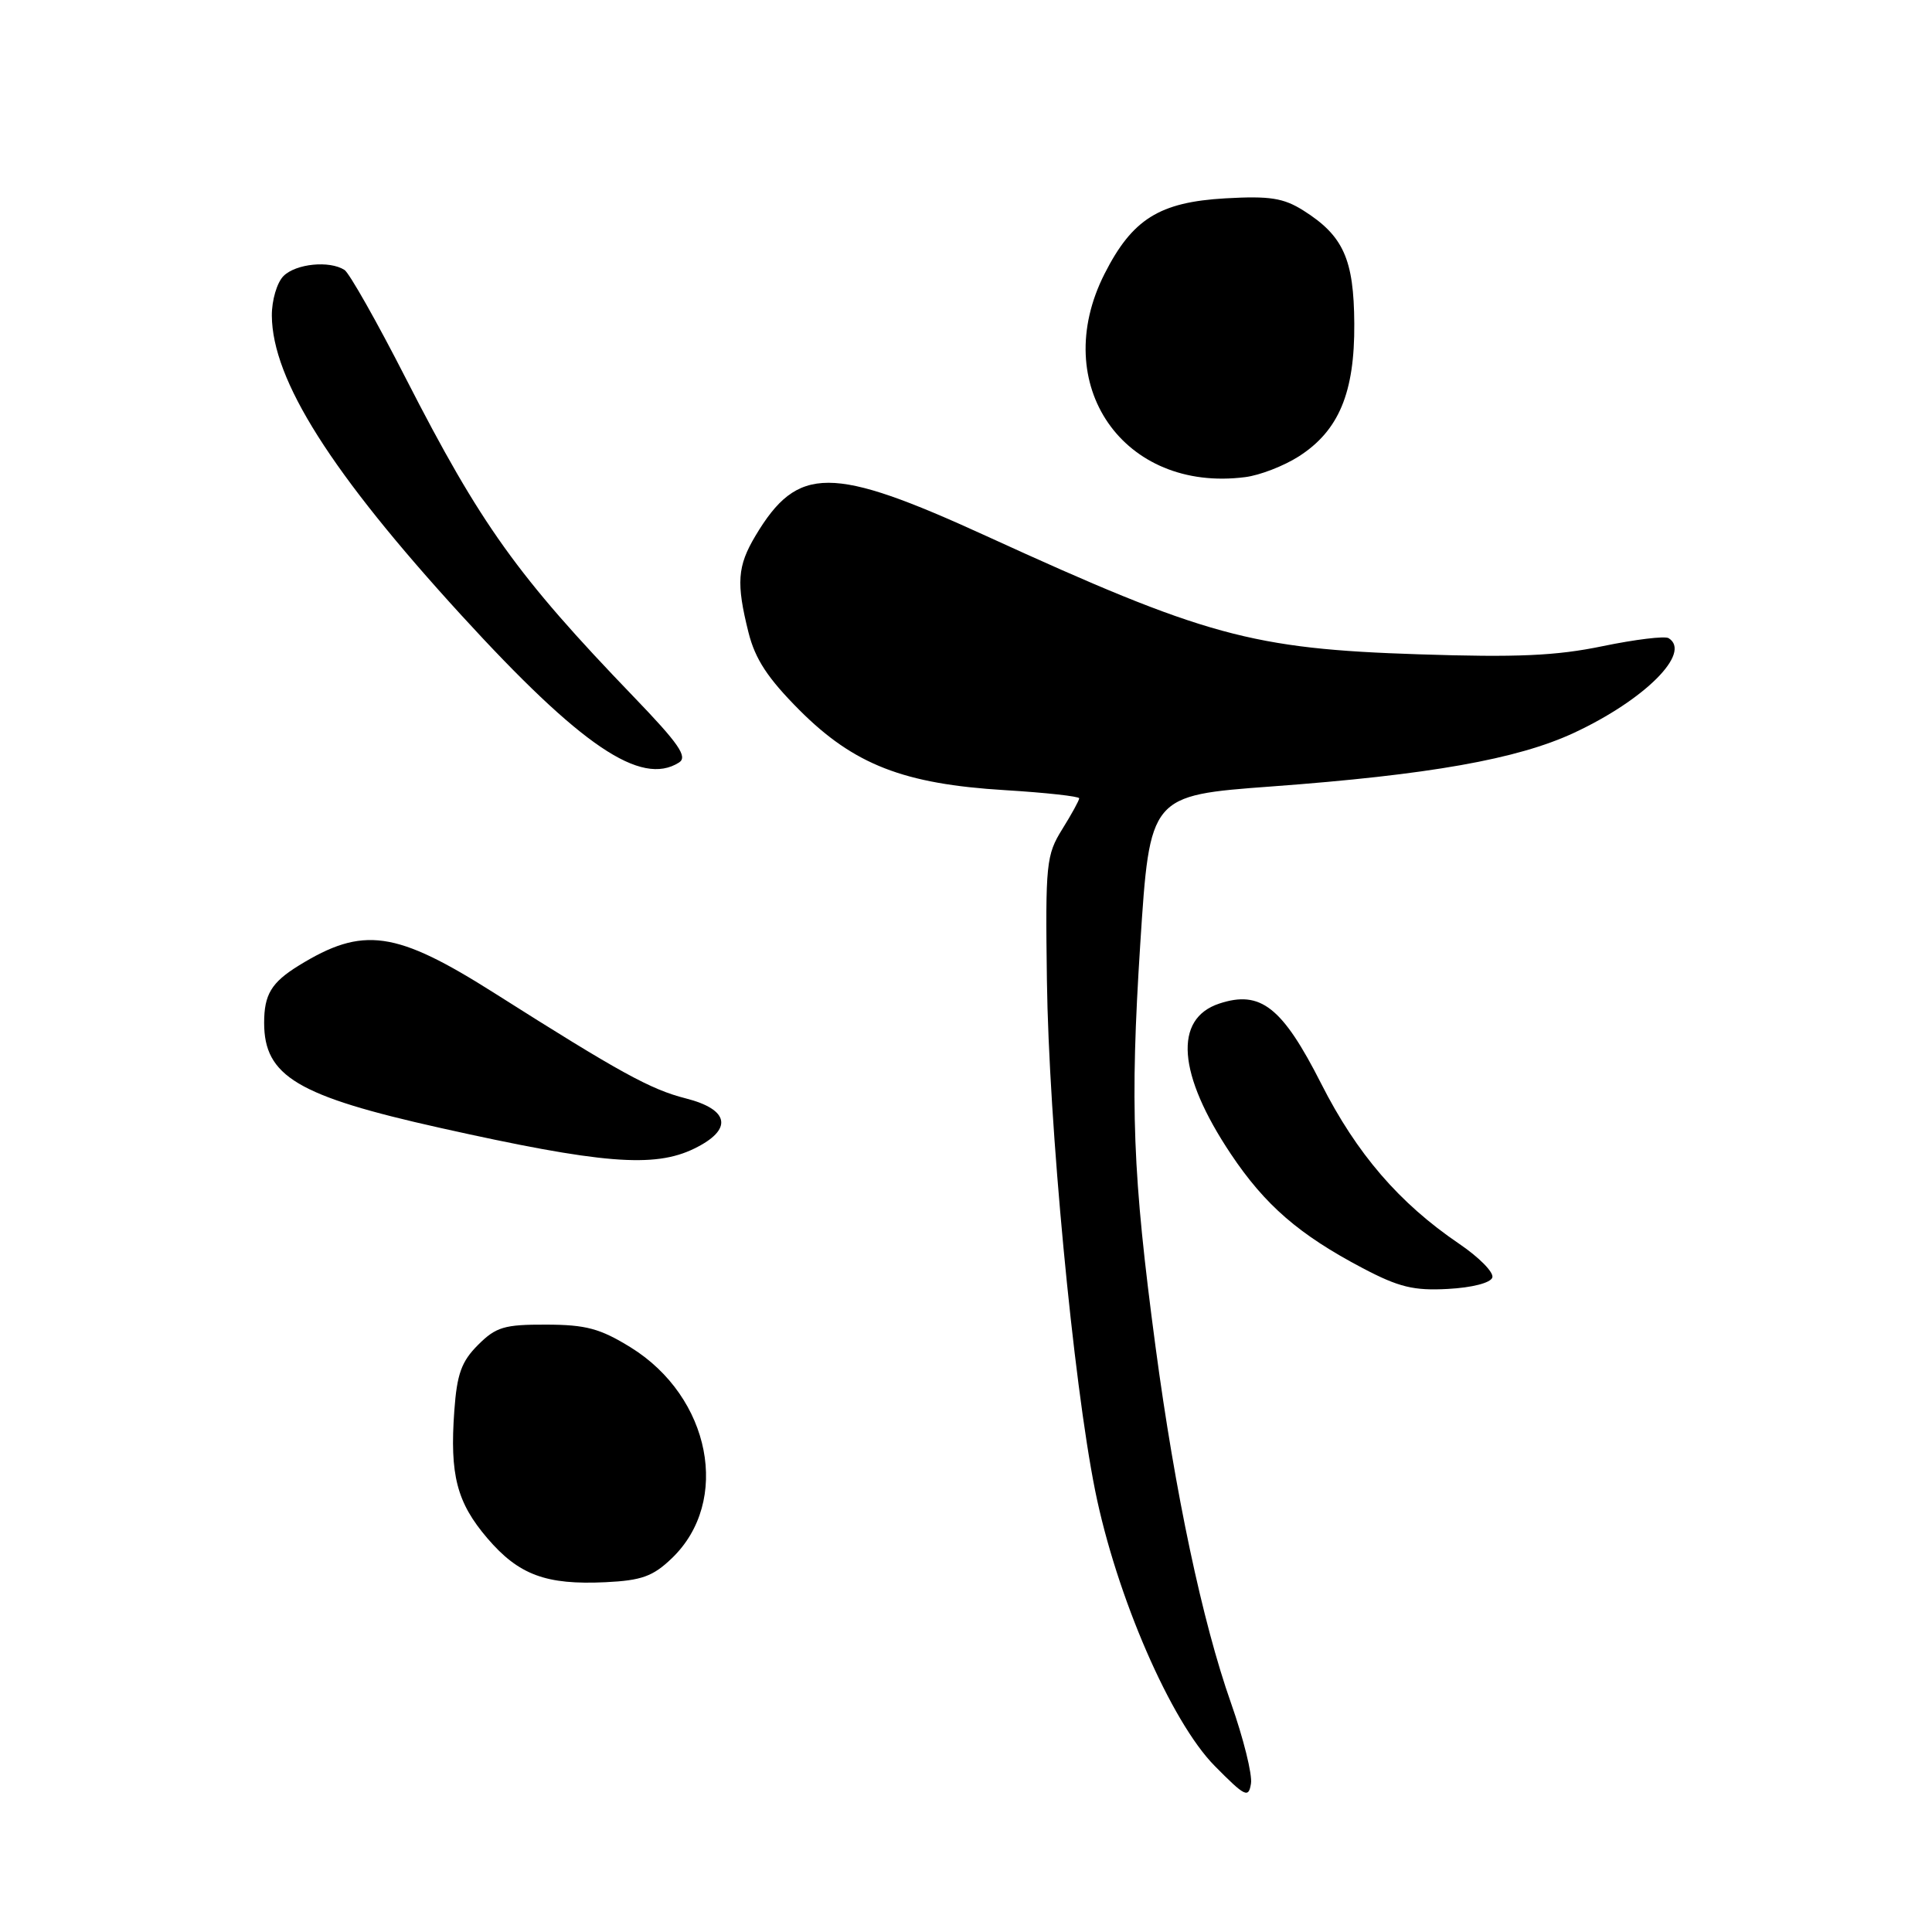 <?xml version="1.0" encoding="UTF-8" standalone="no"?>
<!DOCTYPE svg PUBLIC "-//W3C//DTD SVG 1.1//EN" "http://www.w3.org/Graphics/SVG/1.1/DTD/svg11.dtd" >
<svg xmlns="http://www.w3.org/2000/svg" xmlns:xlink="http://www.w3.org/1999/xlink" version="1.1" viewBox="0 0 256 256">
 <g >
 <path fill="currentColor"
d=" M 163.11 225.65 C 159.32 214.91 155.70 197.81 153.12 178.50 C 150.07 155.60 149.72 146.49 151.09 125.08 C 152.36 105.40 152.36 105.40 168.48 104.21 C 189.37 102.67 201.05 100.60 208.55 97.11 C 217.94 92.74 224.20 86.48 221.10 84.56 C 220.60 84.25 216.67 84.73 212.36 85.62 C 206.20 86.90 201.00 87.13 188.01 86.70 C 165.87 85.98 159.69 84.29 130.68 71.02 C 110.15 61.63 105.70 61.62 100.10 71.00 C 97.70 75.02 97.54 77.26 99.18 83.81 C 100.07 87.35 101.73 89.87 105.93 94.09 C 113.15 101.32 119.75 103.89 133.18 104.70 C 138.58 105.03 143.00 105.52 143.00 105.78 C 143.00 106.05 141.99 107.89 140.75 109.88 C 138.63 113.29 138.51 114.43 138.72 129.87 C 138.97 148.81 142.20 183.00 145.11 197.50 C 147.93 211.49 155.14 228.11 160.95 233.99 C 165.00 238.09 165.44 238.30 165.76 236.34 C 165.96 235.14 164.76 230.34 163.11 225.65 Z  M 89.02 206.48 C 96.88 198.95 94.18 185.10 83.56 178.53 C 79.52 176.04 77.65 175.53 72.38 175.52 C 66.82 175.50 65.72 175.83 63.34 178.21 C 61.15 180.40 60.55 182.05 60.20 186.92 C 59.58 195.45 60.53 199.09 64.58 203.83 C 68.74 208.69 72.35 210.03 80.25 209.65 C 85.02 209.42 86.52 208.88 89.02 206.48 Z  M 197.74 169.28 C 197.97 168.61 195.98 166.59 193.32 164.79 C 185.40 159.41 179.77 152.87 175.07 143.60 C 169.91 133.43 167.03 131.17 161.56 132.98 C 155.48 134.99 156.04 142.34 163.08 152.89 C 167.63 159.70 172.14 163.60 180.57 168.04 C 185.36 170.56 187.33 171.04 191.86 170.79 C 195.05 170.62 197.51 169.99 197.74 169.28 Z  M 92.00 152.19 C 97.15 149.68 96.69 147.02 90.86 145.54 C 86.21 144.36 82.14 142.13 65.59 131.64 C 52.42 123.29 48.11 122.68 39.56 127.96 C 35.96 130.19 35.00 131.78 35.00 135.53 C 35.00 142.60 39.41 145.23 58.32 149.45 C 79.69 154.22 86.69 154.79 92.00 152.19 Z  M 89.97 101.04 C 91.16 100.29 89.96 98.55 83.94 92.30 C 68.55 76.31 63.71 69.55 53.79 50.17 C 49.95 42.65 46.28 36.17 45.65 35.77 C 43.66 34.49 39.21 34.94 37.57 36.57 C 36.70 37.44 36.01 39.78 36.02 41.82 C 36.08 50.34 43.85 62.63 61.15 81.54 C 76.99 98.86 84.93 104.23 89.97 101.04 Z  M 172.09 60.48 C 177.40 57.08 179.51 52.05 179.45 42.89 C 179.40 34.34 178.01 31.24 172.70 27.89 C 170.06 26.23 168.25 25.95 162.38 26.28 C 153.63 26.78 150.04 29.02 146.36 36.28 C 138.92 50.95 148.85 65.30 165.00 63.22 C 166.93 62.98 170.12 61.74 172.09 60.48 Z "/>
</g>
</svg>